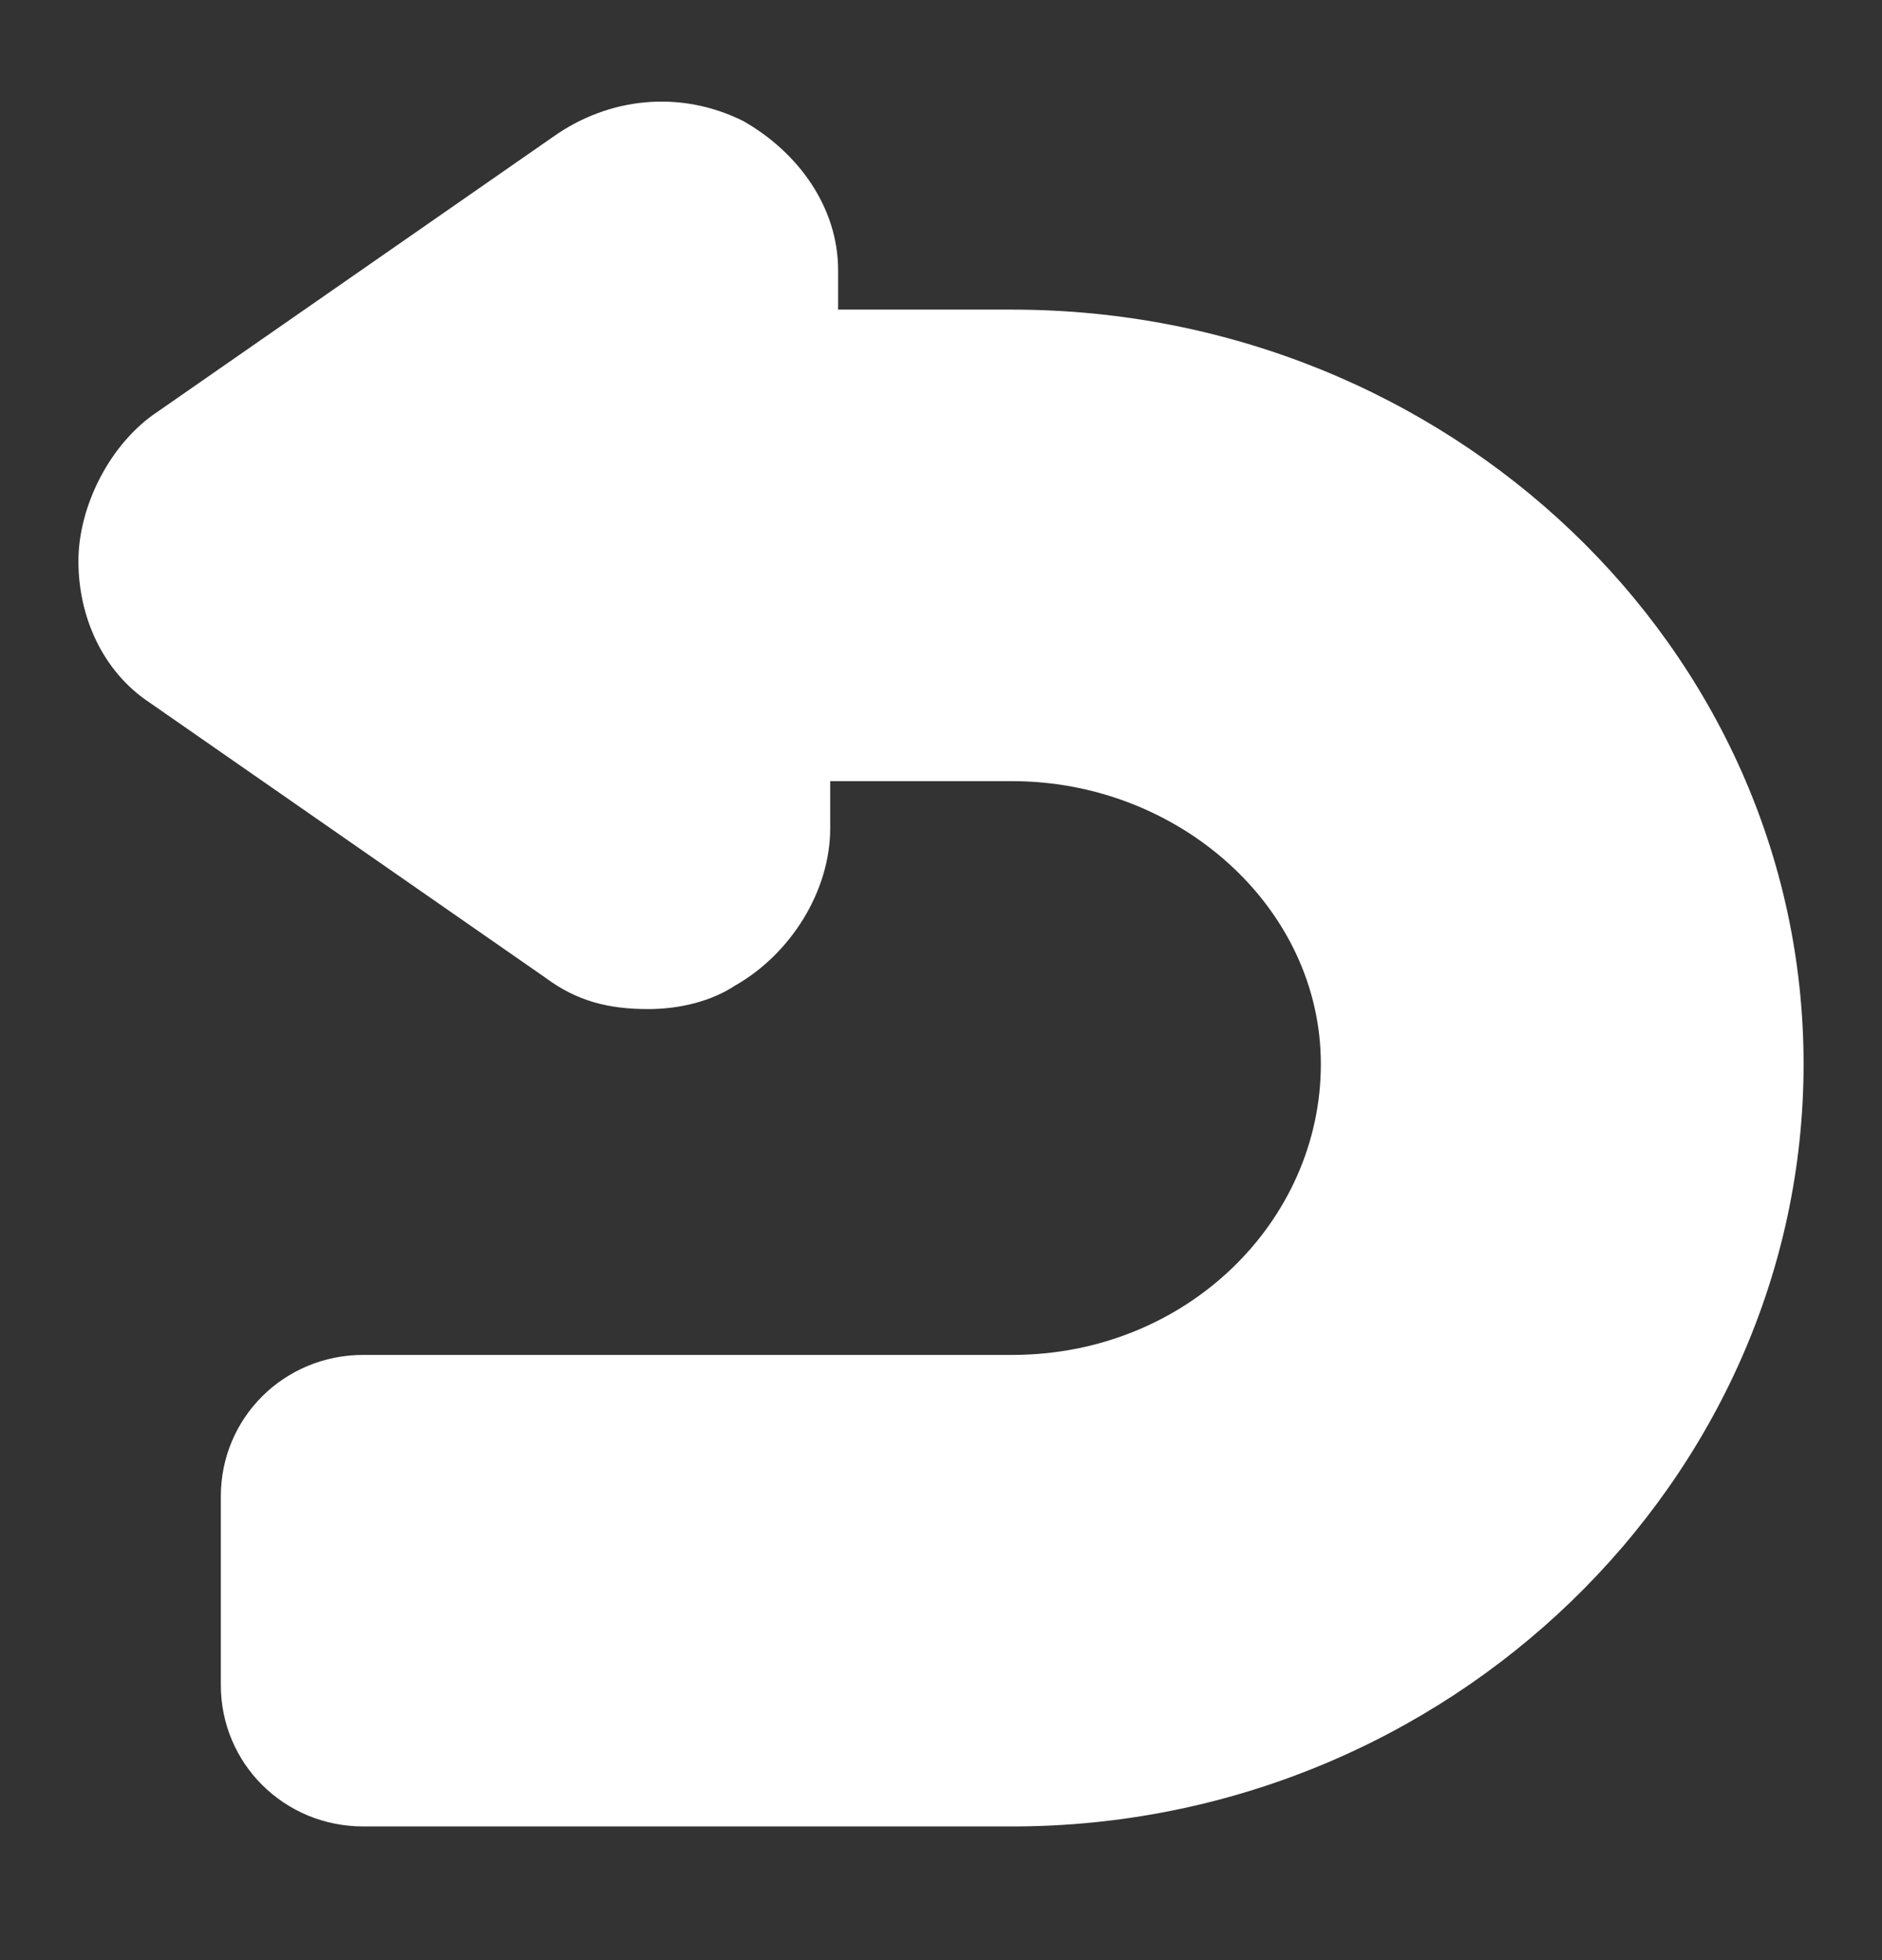 <?xml version="1.0" encoding="UTF-8" standalone="no"?>
<svg
   width="24"
   height="25"
   viewBox="0 0 24 25"
   fill="none"
   version="1.1"
   id="svg1"
   sodipodi:docname="arrow-left.svg"
   inkscape:version="1.3 (0e150ed6c4, 2023-07-21)"
   xmlns:inkscape="http://www.inkscape.org/namespaces/inkscape"
   xmlns:sodipodi="http://sodipodi.sourceforge.net/DTD/sodipodi-0.dtd"
   xmlns="http://www.w3.org/2000/svg"
   xmlns:svg="http://www.w3.org/2000/svg">
  <rect x="0" y="0" width="24" height="25" fill="#333333" stroke="none"/>
  <defs
     id="defs1" />
  <sodipodi:namedview
     id="namedview1"
     pagecolor="#505050"
     bordercolor="#ffffff"
     borderopacity="1"
     inkscape:showpageshadow="0"
     inkscape:pageopacity="0"
     inkscape:pagecheckerboard="1"
     inkscape:deskcolor="#505050"
     inkscape:zoom="19.666667"
     inkscape:cx="18.966102"
     inkscape:cy="25.042373"
     inkscape:window-width="2542"
     inkscape:window-height="1025"
     inkscape:window-x="9"
     inkscape:window-y="46"
     inkscape:window-maximized="1"
     inkscape:current-layer="svg1"
     showgrid="false" />
  <path
     d="M 2.009,5.252 7.055,1.744 C 7.761,1.243 8.67,1.142 9.477,1.543 c 0.706,0.401 1.211,1.103 1.211,1.905 v 0.501 h 2.22 C 18.459,3.949 23,8.26 23,13.572 c 0,5.313 -4.541,9.723 -10.092,9.723 H 4.633 c -1.009,0 -1.817,-0.802 -1.817,-1.804 v -2.406 c 0,-1.002 0.807,-1.804 1.817,-1.804 h 8.275 c 2.22,0 3.936,-1.704 3.936,-3.709 0,-2.005 -1.817,-3.609 -3.936,-3.609 h -2.321 v 0.601 c 0,0.802 -0.505,1.604 -1.211,2.005 -0.303,0.201 -0.706,0.301 -1.11,0.301 -0.505,0 -0.908,-0.1 -1.312,-0.401 L 1.908,8.961 C 1.303,8.56 1,7.859 1,7.157 1,6.455 1.404,5.653 2.009,5.252 Z"
     fill="black"
     id="path1"
     style="fill:#ffffff;fill-opacity:1"
     sodipodi:nodetypes="cccscsssssssssscscsccsc" />
</svg>
